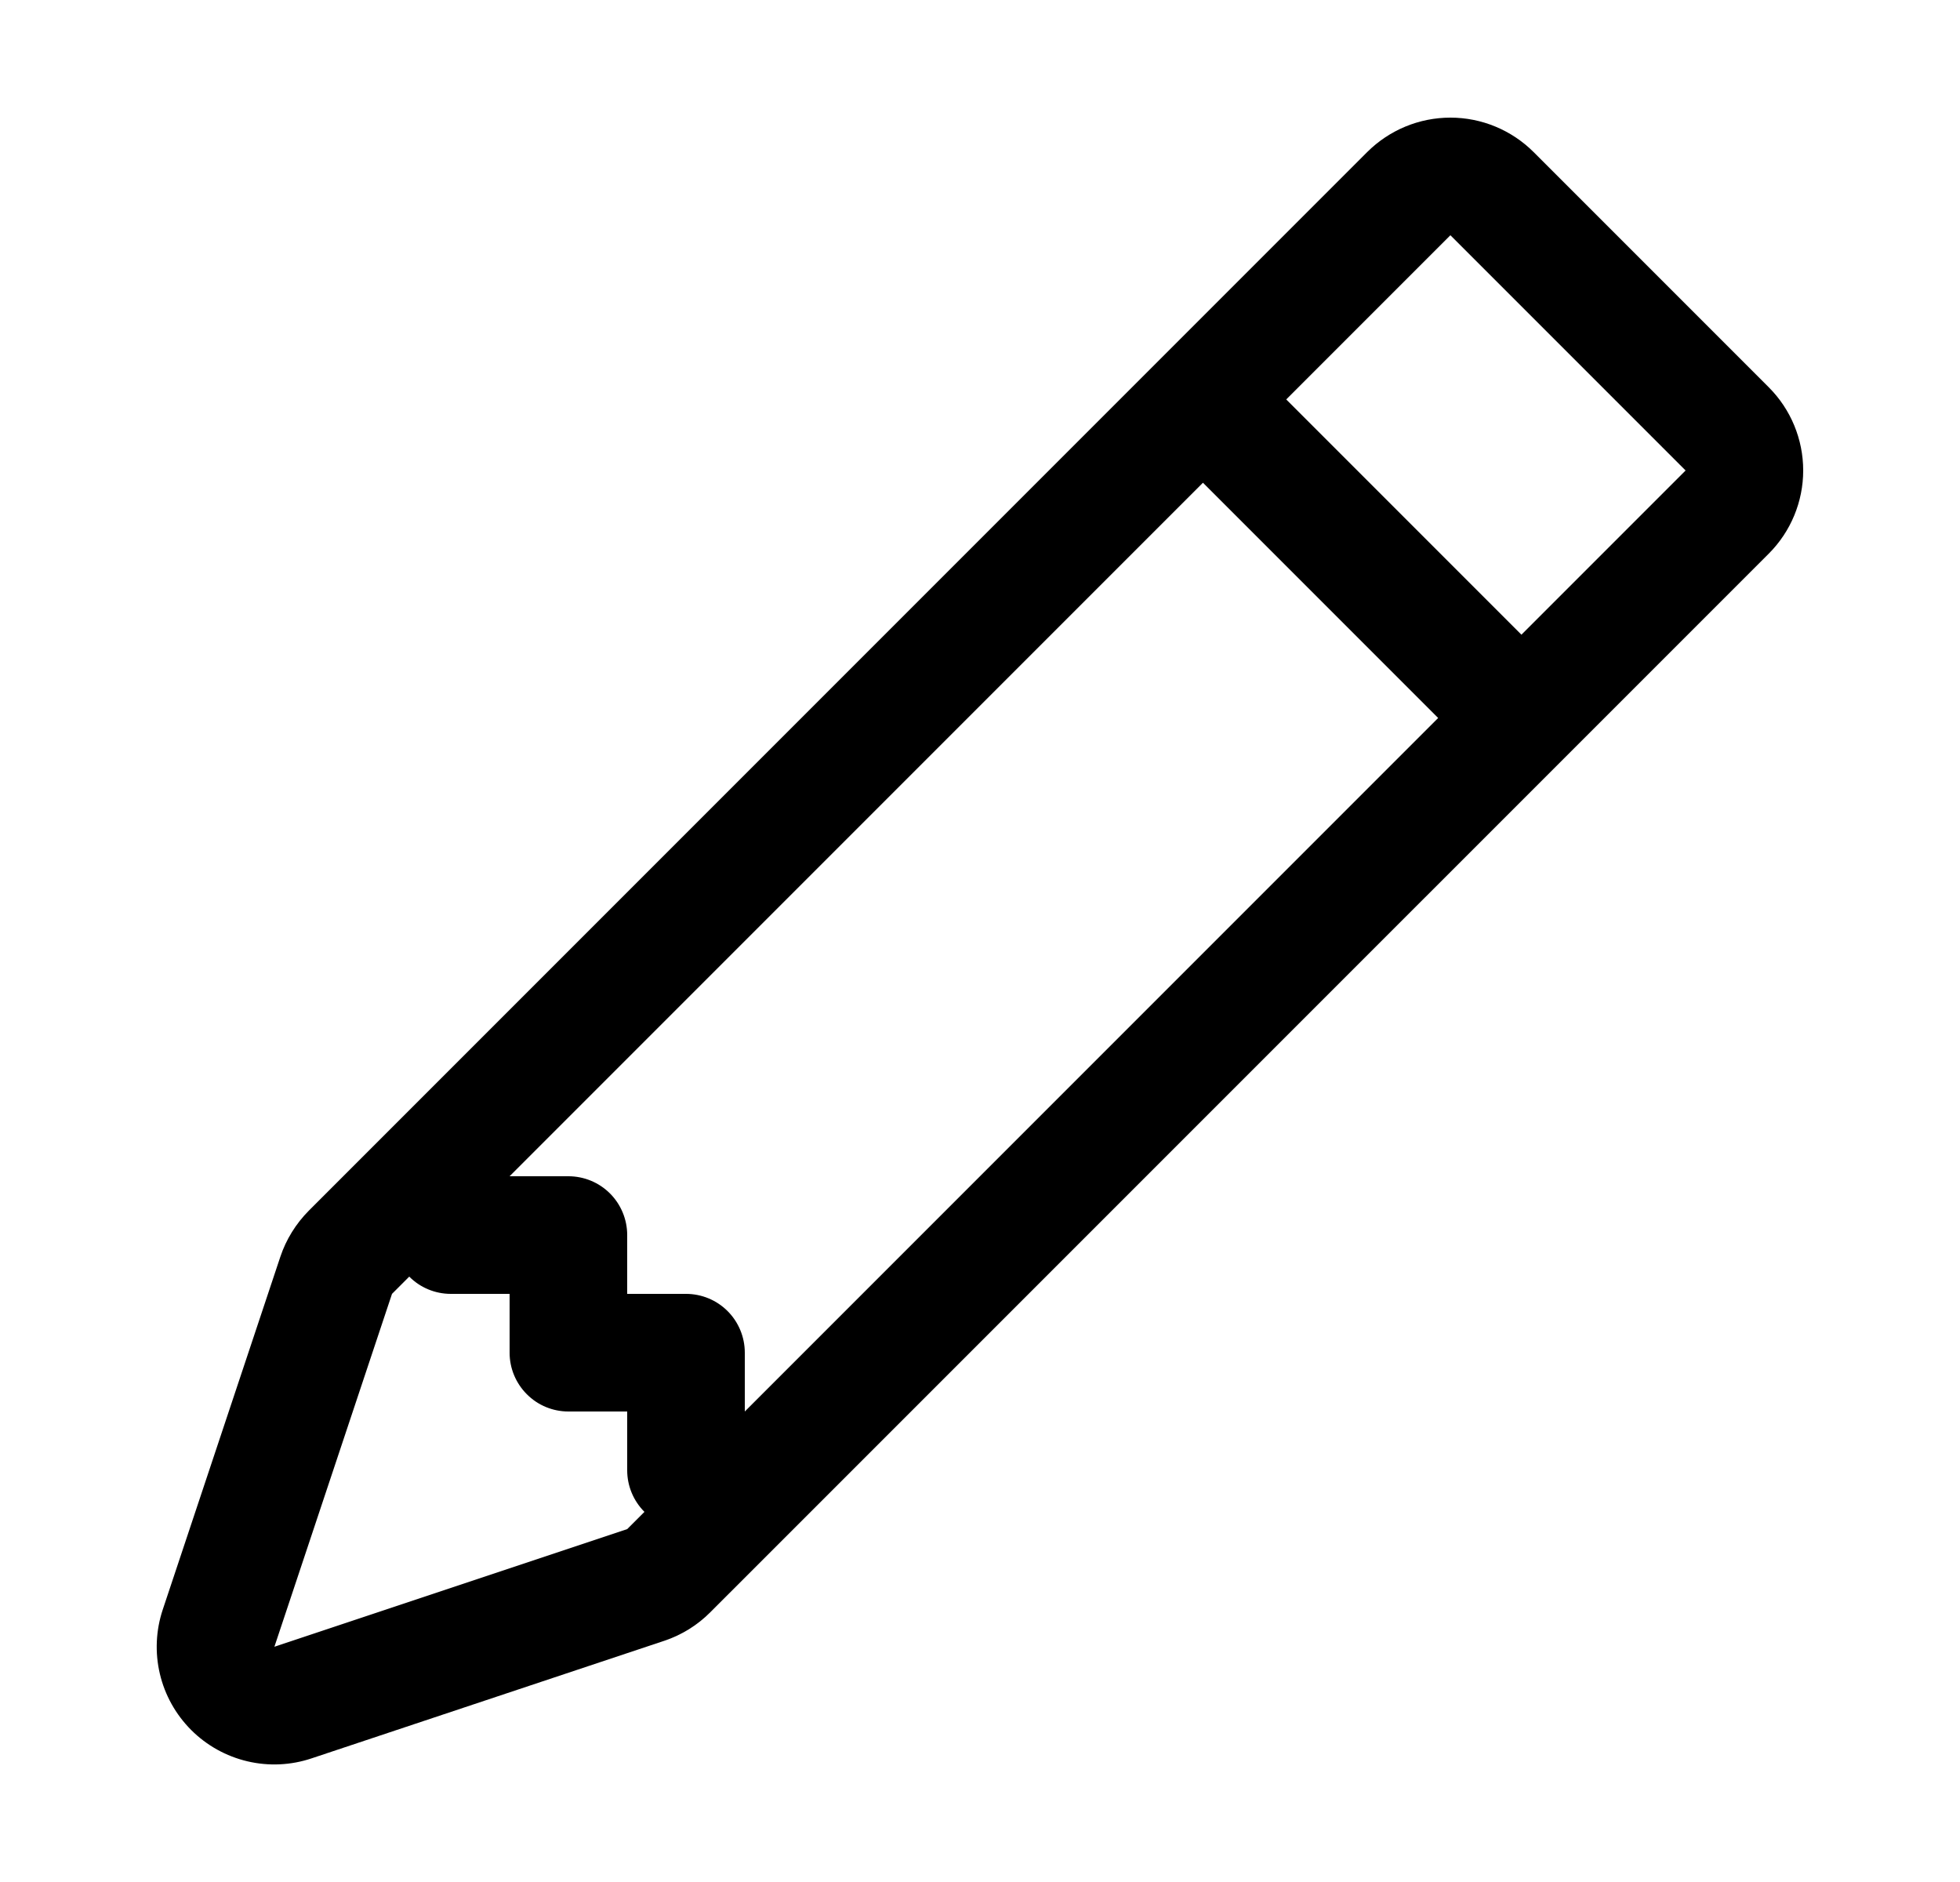 <svg width="25" height="24" viewBox="0 0 25 24" fill="none" xmlns="http://www.w3.org/2000/svg">
<path fill-rule="evenodd" clip-rule="evenodd" d="M17.439 1.939C17.721 1.658 18.102 1.5 18.5 1.5C18.898 1.5 19.279 1.658 19.561 1.939L22.561 4.939C22.842 5.22 23 5.602 23 6C23 6.397 22.842 6.779 22.561 7.06L9.06 20.56C8.896 20.725 8.696 20.849 8.476 20.923L3.975 22.423C3.711 22.512 3.427 22.525 3.156 22.461C2.884 22.397 2.636 22.259 2.439 22.062C2.242 21.865 2.103 21.617 2.039 21.345C1.975 21.074 1.988 20.79 2.076 20.526L3.576 16.026C3.65 15.805 3.775 15.604 3.939 15.439L17.439 1.939ZM18.5 3L21.5 6L8 19.5L3.5 21L5 16.5L18.5 3Z" fill="black"/>
<path fill-rule="evenodd" clip-rule="evenodd" d="M18.719 9.531L14.969 5.781L16.031 4.719L19.781 8.469L18.721 9.531H18.719ZM5 15V15.75C5 15.949 5.079 16.139 5.22 16.28C5.36 16.421 5.551 16.5 5.75 16.5H6.5V17.25C6.5 17.449 6.579 17.639 6.72 17.78C6.86 17.921 7.051 18 7.25 18H8V18.75C8 18.949 8.079 19.139 8.22 19.28C8.36 19.421 8.551 19.5 8.75 19.5H9.5V17.25C9.5 17.051 9.421 16.86 9.28 16.719C9.14 16.579 8.949 16.5 8.75 16.5H8V15.75C8 15.551 7.921 15.36 7.78 15.219C7.64 15.079 7.449 15 7.25 15H5Z" fill="black"/>
</svg>

